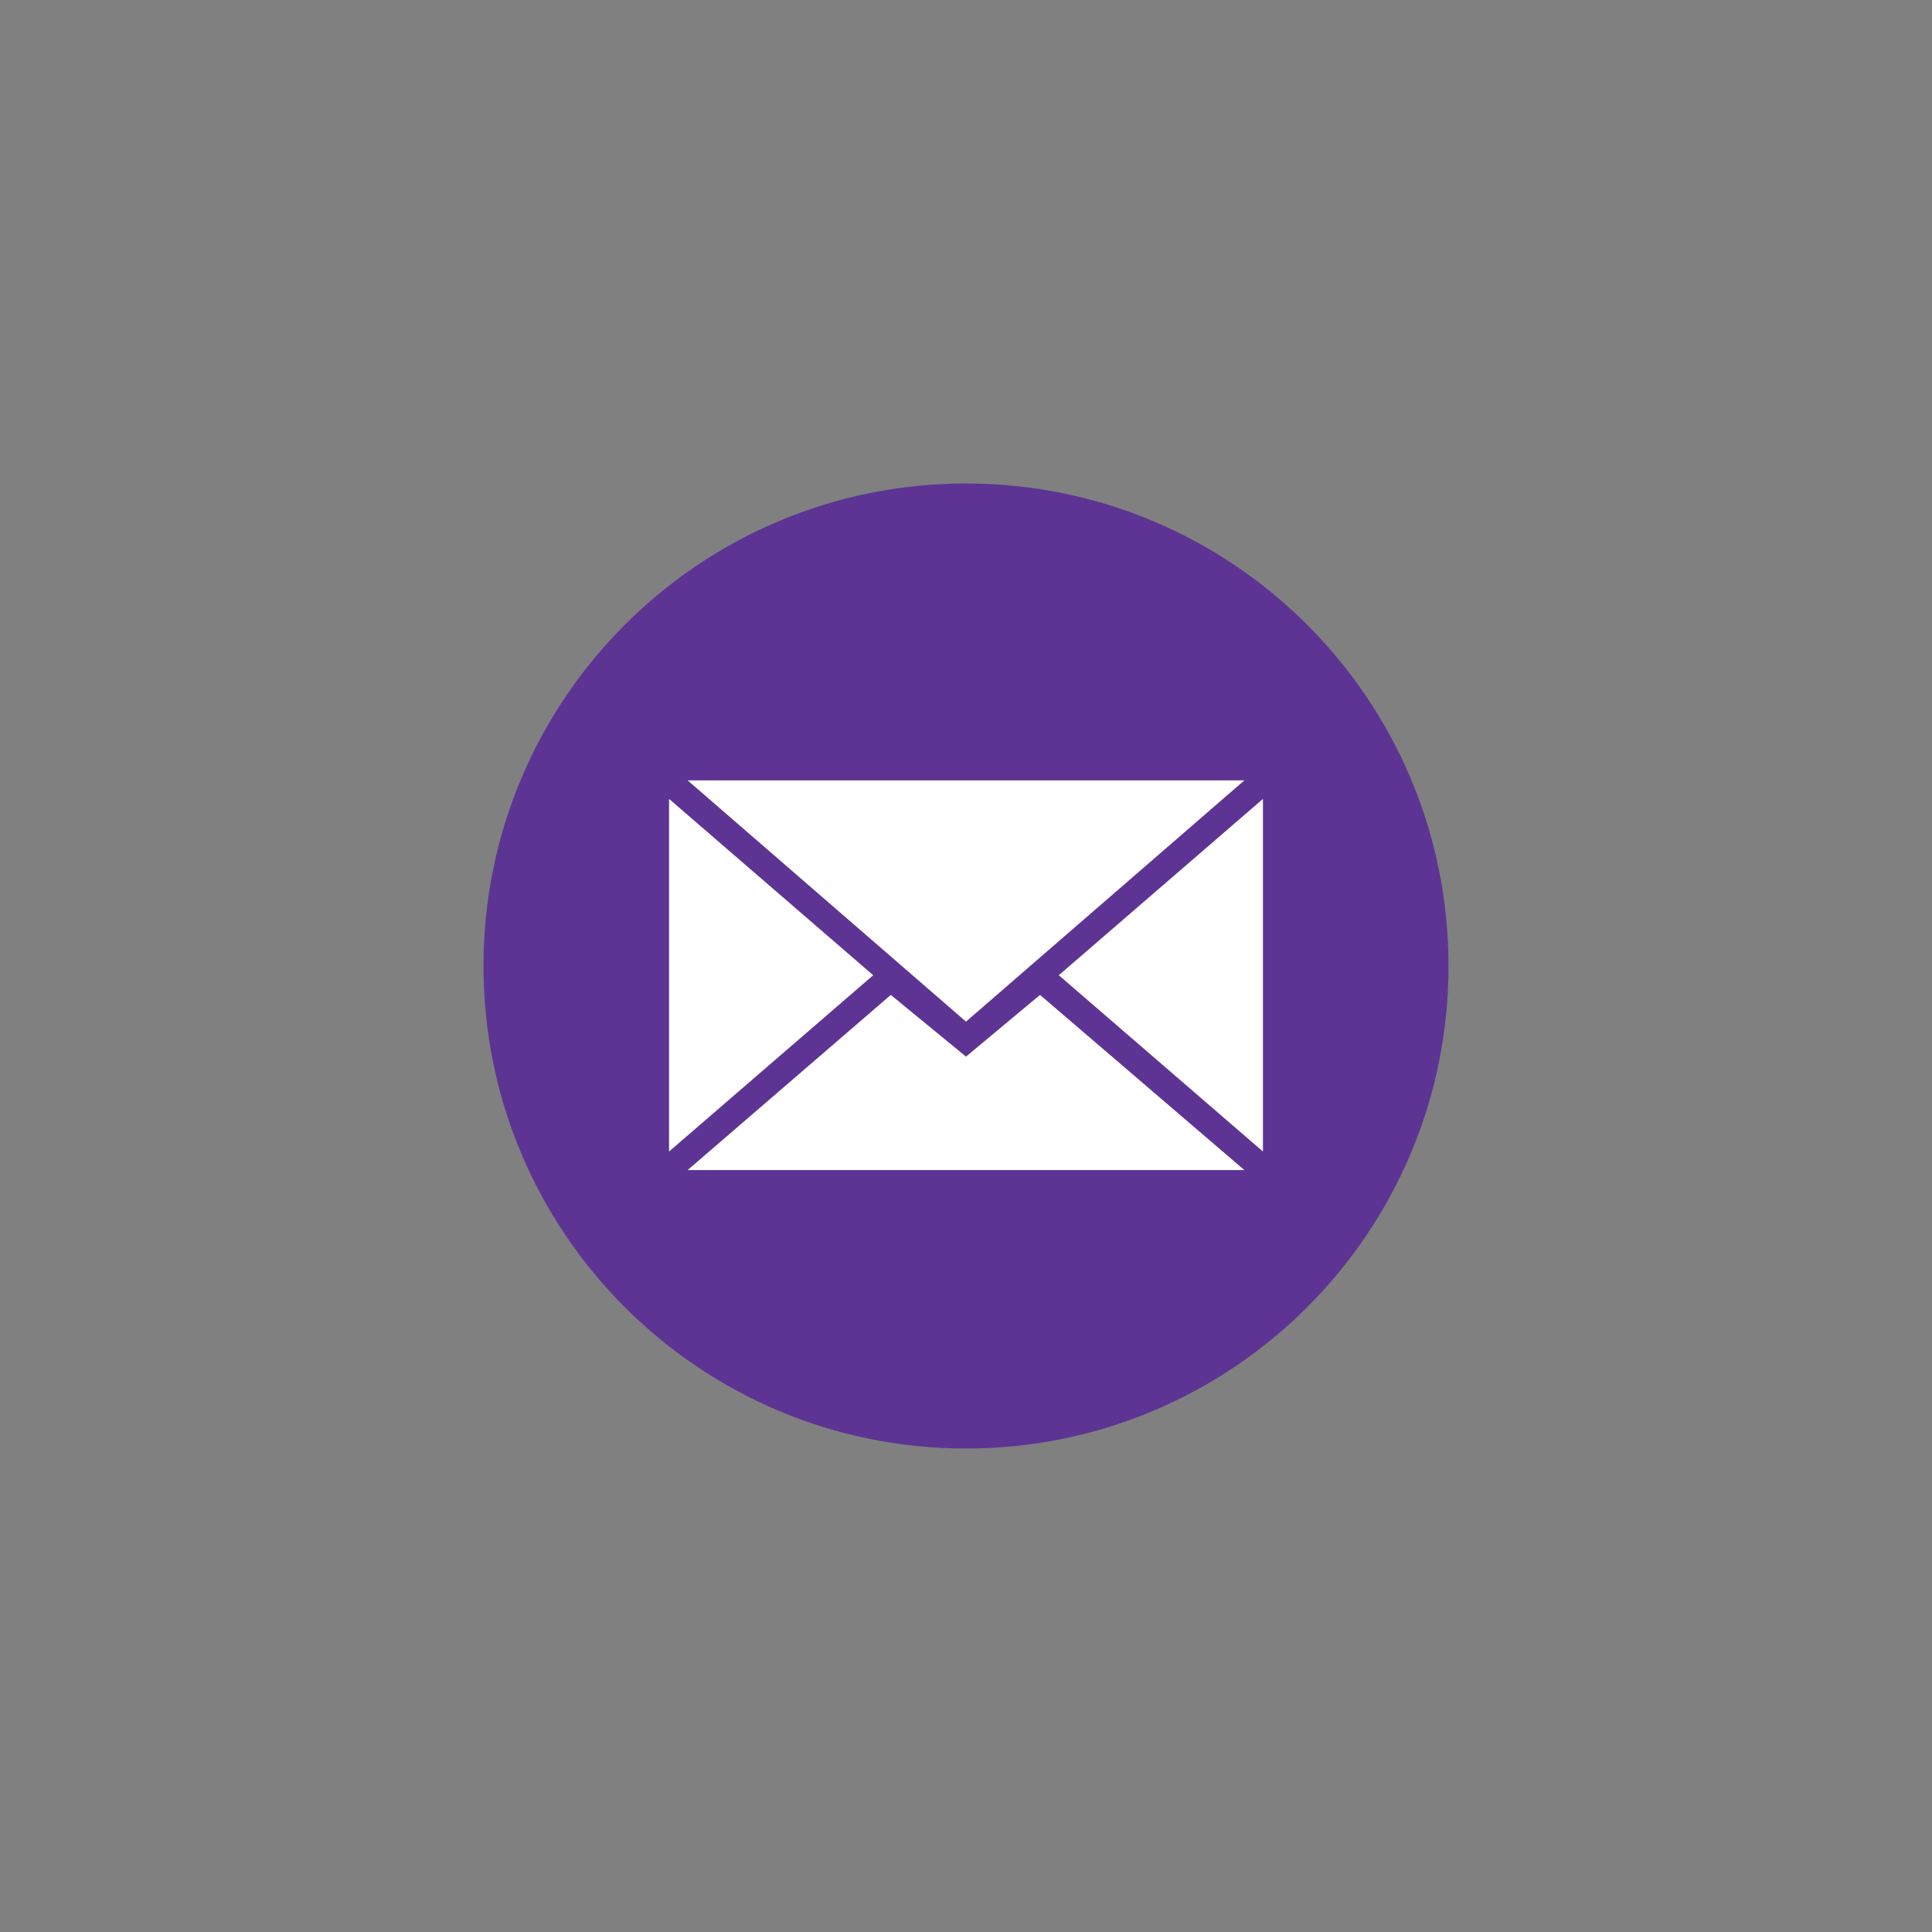 <?xml version="1.0" encoding="UTF-8" standalone="no" ?>
<!DOCTYPE svg PUBLIC "-//W3C//DTD SVG 1.1//EN" "http://www.w3.org/Graphics/SVG/1.1/DTD/svg11.dtd">
<svg xmlns="http://www.w3.org/2000/svg" xmlns:xlink="http://www.w3.org/1999/xlink" version="1.1" width="400" height="400" viewBox="0 0 400 400" xml:space="preserve">
<rect x="0" y="0" width="400" height="400" fill="#808080" stroke="none"/>
<desc>Created with Fabric.js 3.6.2</desc>
<defs>
</defs>
<g transform="matrix(3.33 0 0 3.33 200 200)" id="mail"  >
<path style="stroke: none; stroke-width: 1; stroke-dasharray: none; stroke-linecap: butt; stroke-dashoffset: 0; stroke-linejoin: miter; stroke-miterlimit: 4; fill: rgb(93,52,148); fill-rule: evenodd; opacity: 1;"  transform=" translate(-30, -30)" d="M 30 60 C 46.569 60 60 46.569 60 30 C 60 13.431 46.569 0 30 0 C 13.431 0 0 13.431 0 30 C 0 46.569 13.431 60 30 60 Z" stroke-linecap="round" />
</g>
<g transform="matrix(3.33 0 0 3.33 200 201.92)" id="mail"  >
<path style="stroke: none; stroke-width: 1; stroke-dasharray: none; stroke-linecap: butt; stroke-dashoffset: 0; stroke-linejoin: miter; stroke-miterlimit: 4; fill: rgb(255,255,255); fill-rule: evenodd; opacity: 1;"  transform=" translate(-30, -30.58)" d="M 30 33.462 L 47.308 18.462 L 12.692 18.462 L 30 33.462 Z M 25.325 31.801 L 30 35.638 L 34.602 31.801 L 47.308 42.692 L 12.692 42.692 L 25.325 31.801 Z M 11.538 41.538 L 11.538 19.615 L 24.231 30.577 L 11.538 41.538 Z M 48.462 41.538 L 48.462 19.615 L 35.769 30.577 L 48.462 41.538 Z" stroke-linecap="round" />
</g>
</svg>